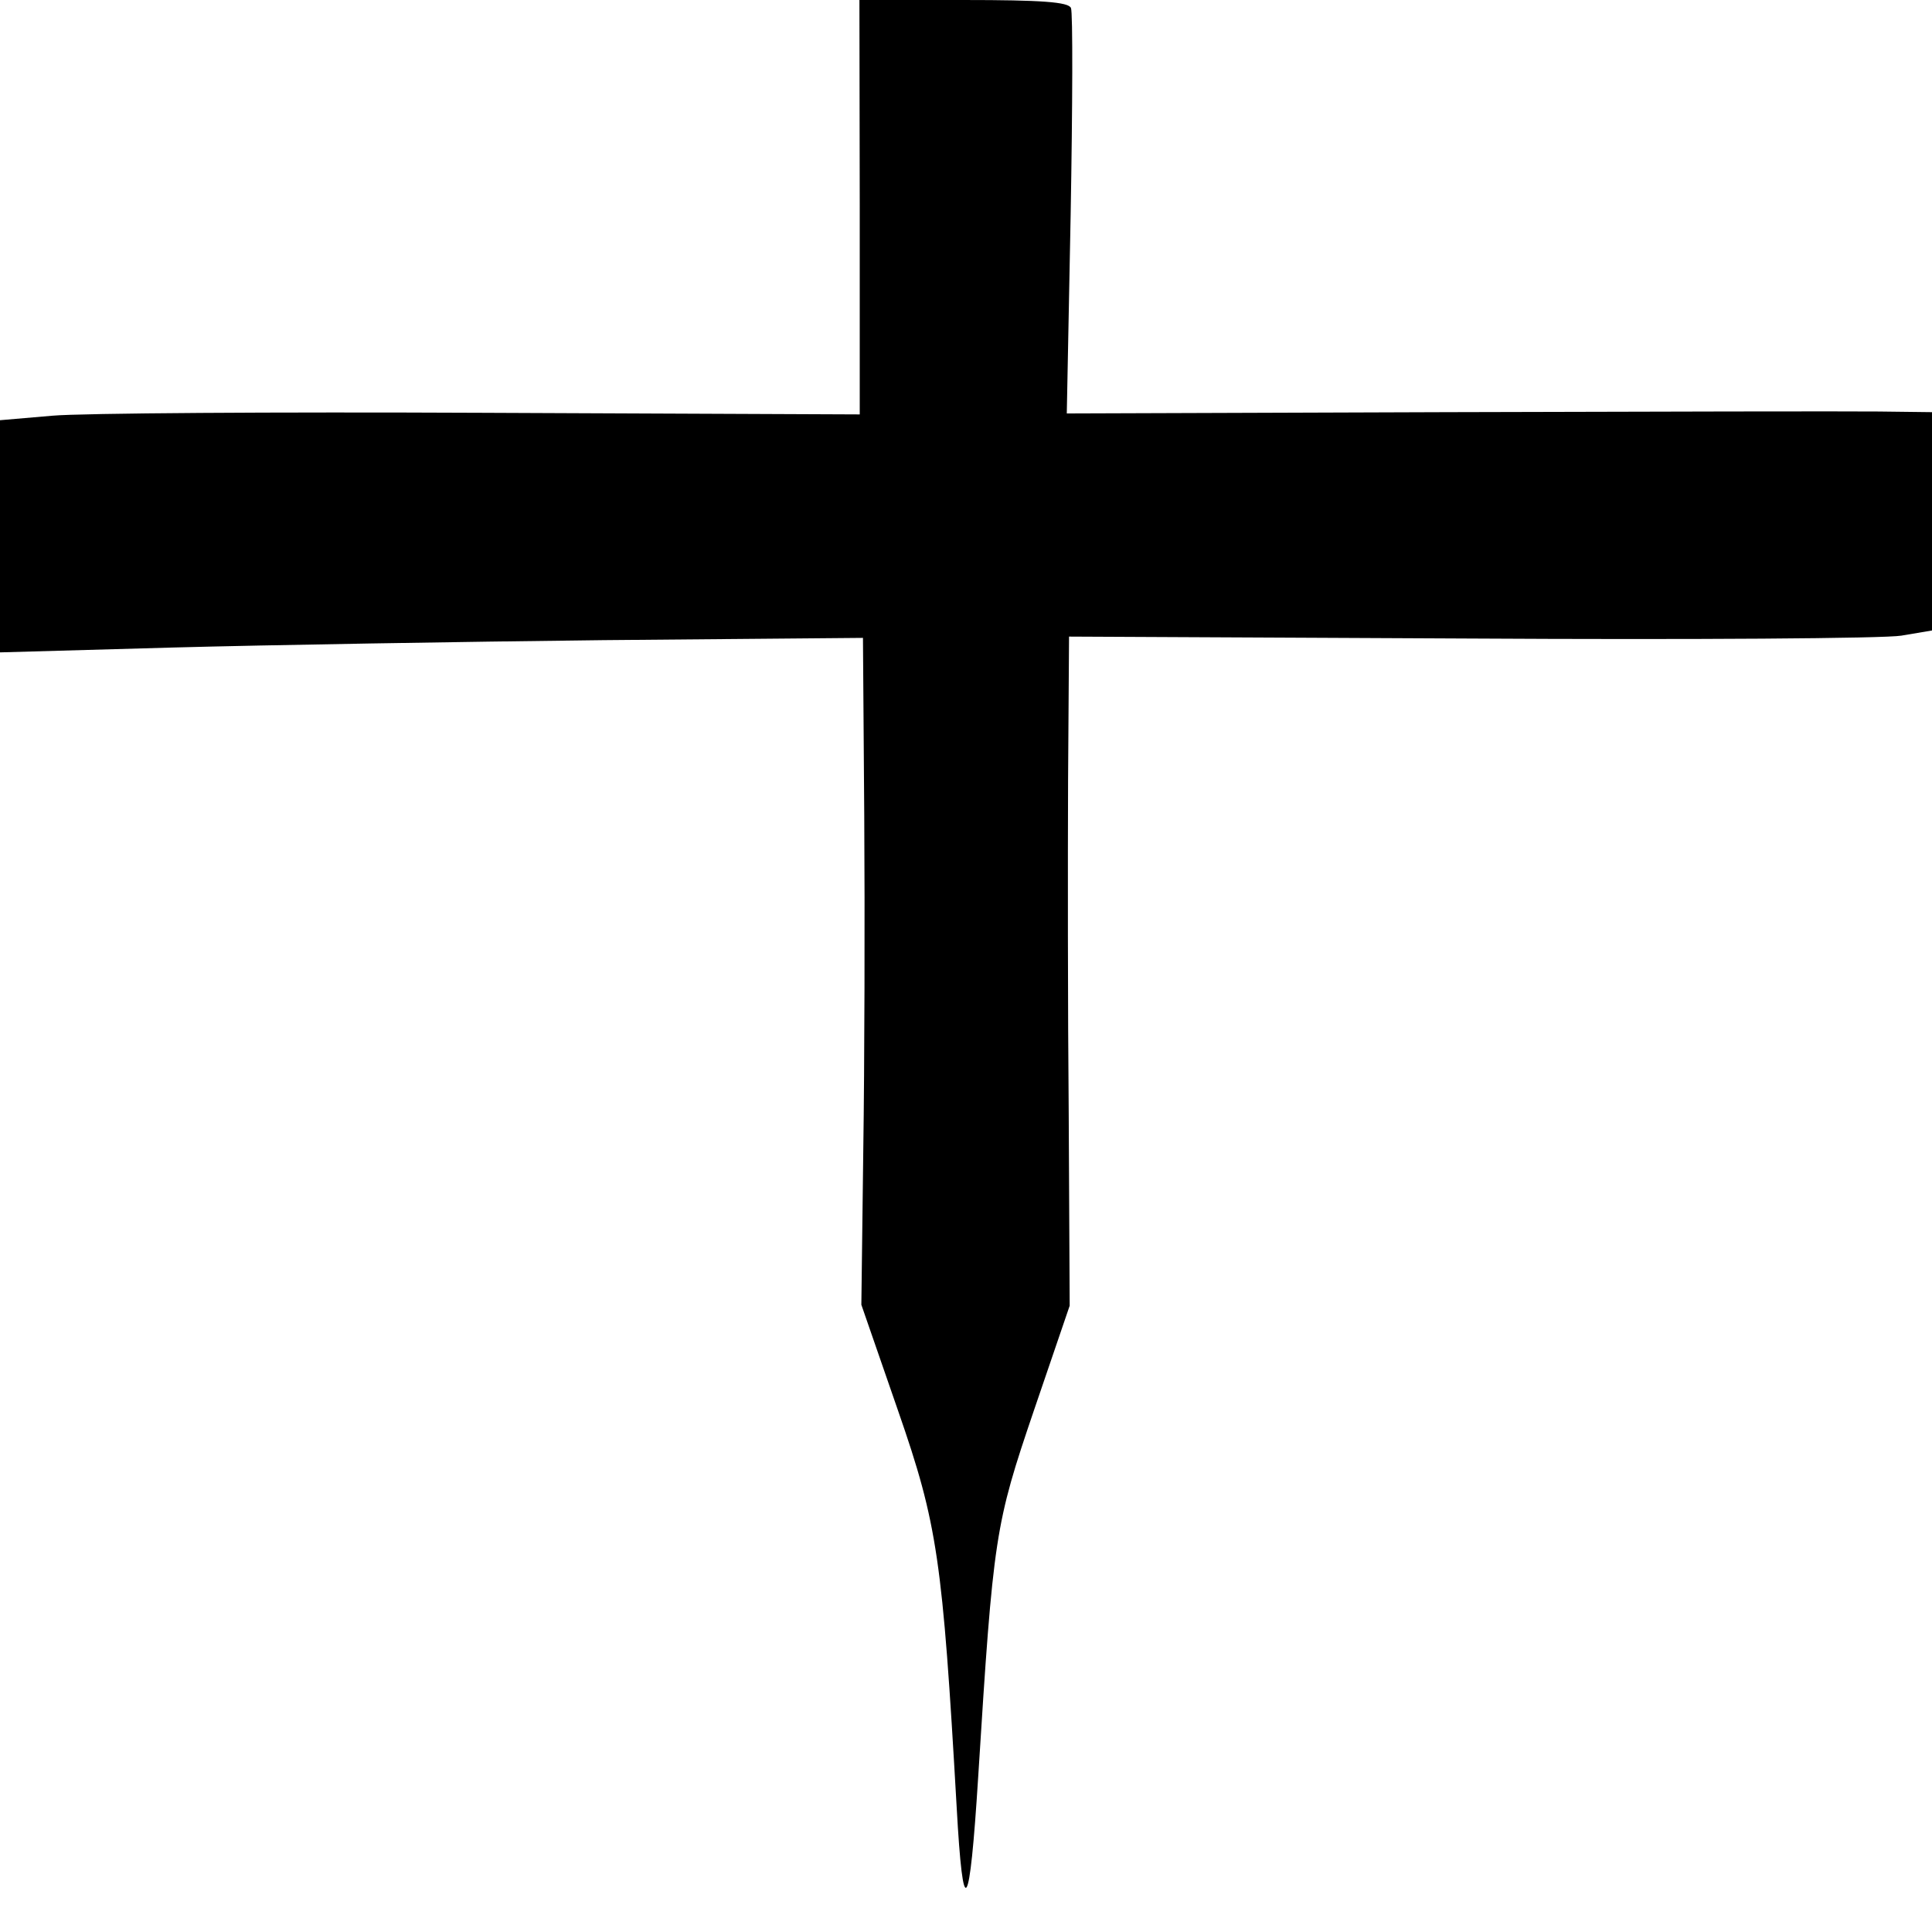 <?xml version="1.0" standalone="no"?>
<!DOCTYPE svg PUBLIC "-//W3C//DTD SVG 20010904//EN"
 "http://www.w3.org/TR/2001/REC-SVG-20010904/DTD/svg10.dtd">
<svg version="1.0" xmlns="http://www.w3.org/2000/svg"
 width="300pt" height="300pt" viewBox="0 0 300 300"
 preserveAspectRatio="xMidYMid meet">
<g transform="translate(0,300) scale(0.05,-0.05)"
fill="#000000" stroke="none">
<path d="M2670 5357 l0 -644 -1172 5 c-645 3 -1246 -1 -1335 -9 l-163 -14 0
-361 0 -360 535 15 c294 8 897 18 1340 23 l805 7 4 -554 c2 -305 1 -771 -3
-1036 l-6 -481 114 -329 c123 -354 138 -461 182 -1231 20 -362 40 -334 67 96
47 749 52 780 173 1136 l111 325 -3 593 c-3 325 -3 793 -2 1039 l3 446 1245
-6 c685 -4 1288 0 1340 9 l95 16 0 339 0 339 -165 2 c-91 1 -695 0 -1343 -2
l-1179 -4 12 617 c6 339 7 628 1 642 -7 19 -93 25 -333 25 l-324 0 1 -643z"/>
</g>
</svg>
